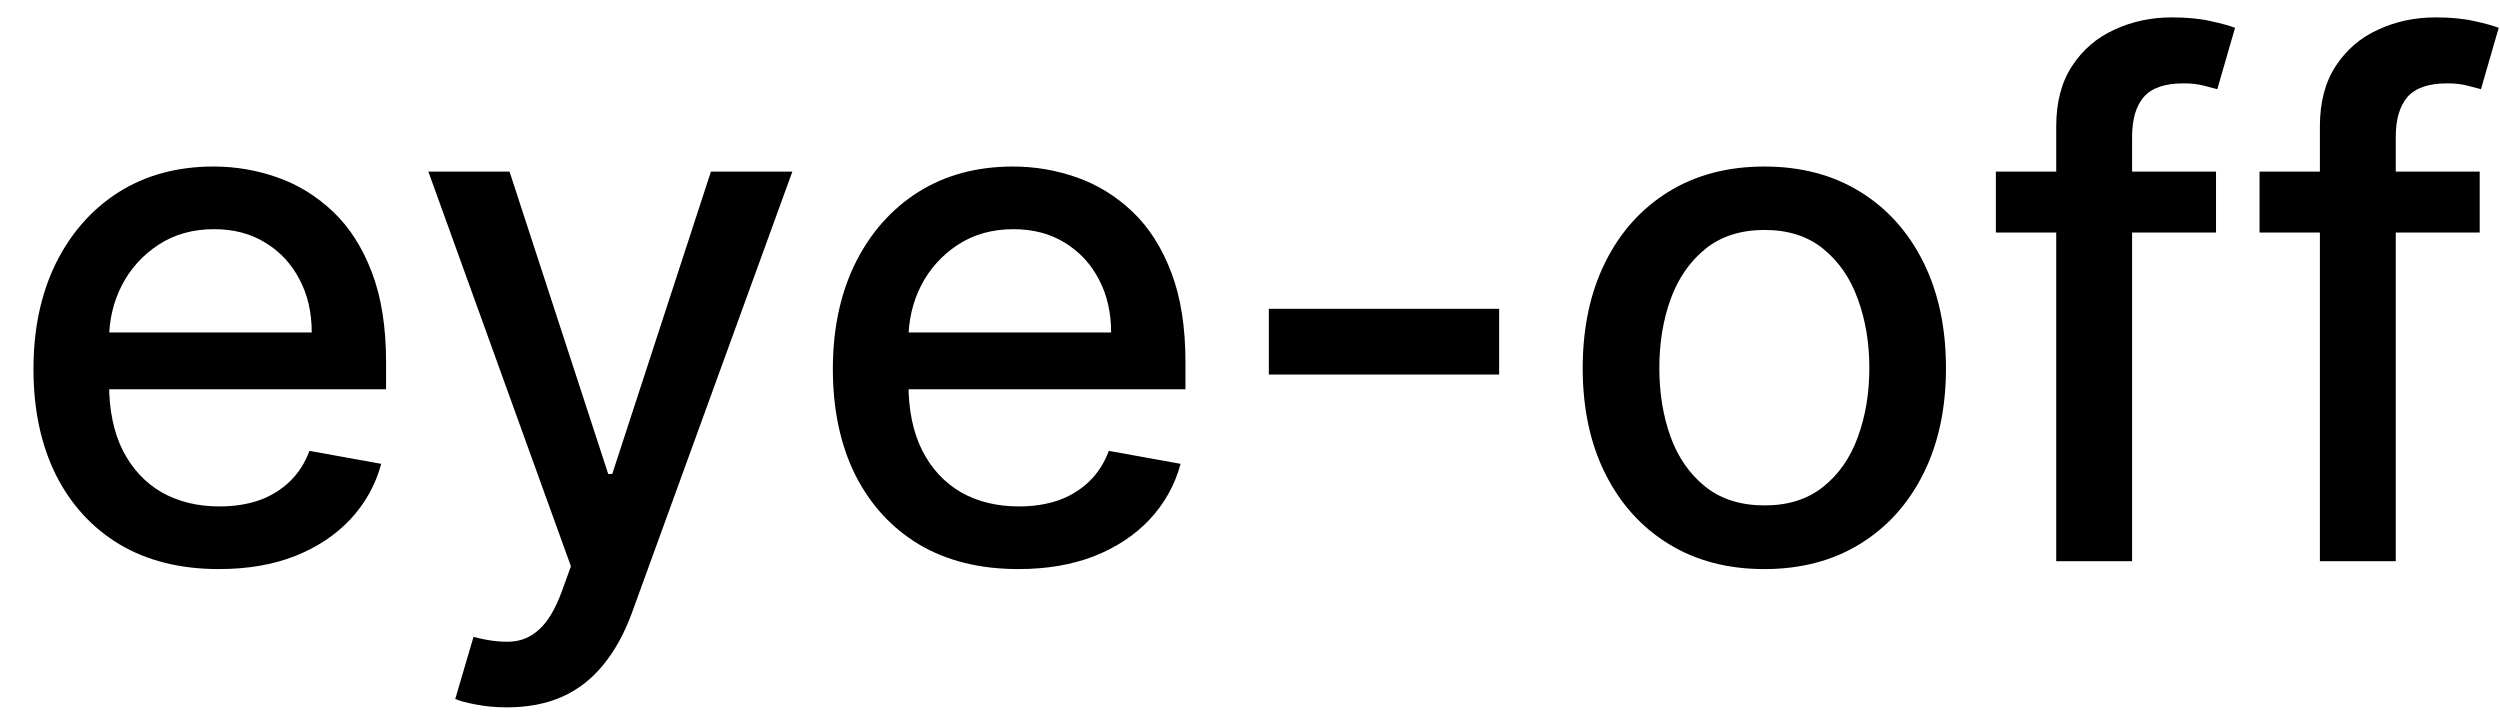 <svg width="49" height="14" viewBox="0 0 49 14" fill="none" xmlns="http://www.w3.org/2000/svg">
<path d="M4.29 11.154C3.538 11.154 2.89 10.993 2.347 10.672C1.806 10.347 1.389 9.891 1.094 9.305C0.802 8.715 0.656 8.024 0.656 7.232C0.656 6.449 0.802 5.76 1.094 5.163C1.389 4.567 1.8 4.101 2.327 3.766C2.857 3.432 3.477 3.264 4.186 3.264C4.617 3.264 5.035 3.335 5.439 3.478C5.843 3.62 6.206 3.844 6.528 4.149C6.849 4.454 7.103 4.85 7.288 5.337C7.474 5.821 7.567 6.41 7.567 7.102V7.629H1.496V6.516H6.11C6.11 6.125 6.031 5.778 5.871 5.477C5.712 5.172 5.489 4.931 5.2 4.756C4.915 4.58 4.58 4.492 4.196 4.492C3.778 4.492 3.414 4.595 3.102 4.8C2.794 5.003 2.555 5.268 2.386 5.596C2.221 5.921 2.138 6.274 2.138 6.655V7.525C2.138 8.035 2.227 8.469 2.406 8.827C2.589 9.185 2.842 9.459 3.167 9.648C3.492 9.833 3.871 9.926 4.305 9.926C4.587 9.926 4.844 9.886 5.076 9.807C5.308 9.724 5.509 9.601 5.678 9.439C5.847 9.277 5.976 9.076 6.065 8.837L7.472 9.091C7.36 9.505 7.157 9.868 6.866 10.18C6.577 10.488 6.214 10.728 5.777 10.901C5.343 11.07 4.847 11.154 4.29 11.154ZM9.937 13.864C9.715 13.864 9.513 13.845 9.33 13.809C9.148 13.776 9.012 13.739 8.923 13.7L9.281 12.482C9.553 12.555 9.794 12.586 10.007 12.576C10.219 12.566 10.406 12.486 10.568 12.337C10.734 12.188 10.88 11.945 11.006 11.607L11.19 11.099L8.396 3.364H9.987L11.921 9.29H12L13.934 3.364H15.53L12.383 12.019C12.237 12.417 12.052 12.753 11.826 13.028C11.601 13.307 11.332 13.516 11.021 13.655C10.709 13.794 10.348 13.864 9.937 13.864ZM19.959 11.154C19.206 11.154 18.558 10.993 18.015 10.672C17.474 10.347 17.057 9.891 16.762 9.305C16.47 8.715 16.324 8.024 16.324 7.232C16.324 6.449 16.47 5.76 16.762 5.163C17.057 4.567 17.468 4.101 17.995 3.766C18.525 3.432 19.145 3.264 19.854 3.264C20.285 3.264 20.703 3.335 21.107 3.478C21.511 3.62 21.874 3.844 22.196 4.149C22.517 4.454 22.771 4.85 22.956 5.337C23.142 5.821 23.235 6.41 23.235 7.102V7.629H17.164V6.516H21.778C21.778 6.125 21.698 5.778 21.539 5.477C21.38 5.172 21.157 4.931 20.868 4.756C20.583 4.58 20.248 4.492 19.864 4.492C19.446 4.492 19.082 4.595 18.77 4.8C18.462 5.003 18.223 5.268 18.054 5.596C17.889 5.921 17.806 6.274 17.806 6.655V7.525C17.806 8.035 17.895 8.469 18.074 8.827C18.256 9.185 18.51 9.459 18.835 9.648C19.16 9.833 19.539 9.926 19.973 9.926C20.255 9.926 20.512 9.886 20.744 9.807C20.976 9.724 21.177 9.601 21.346 9.439C21.515 9.277 21.644 9.076 21.733 8.837L23.14 9.091C23.028 9.505 22.825 9.868 22.534 10.18C22.245 10.488 21.883 10.728 21.445 10.901C21.011 11.07 20.515 11.154 19.959 11.154ZM29.383 6.053V7.341H24.869V6.053H29.383ZM34.581 11.154C33.865 11.154 33.24 10.99 32.707 10.662C32.173 10.334 31.759 9.875 31.464 9.285C31.169 8.695 31.021 8.005 31.021 7.217C31.021 6.424 31.169 5.732 31.464 5.138C31.759 4.545 32.173 4.085 32.707 3.756C33.24 3.428 33.865 3.264 34.581 3.264C35.297 3.264 35.922 3.428 36.455 3.756C36.989 4.085 37.403 4.545 37.698 5.138C37.993 5.732 38.141 6.424 38.141 7.217C38.141 8.005 37.993 8.695 37.698 9.285C37.403 9.875 36.989 10.334 36.455 10.662C35.922 10.99 35.297 11.154 34.581 11.154ZM34.586 9.906C35.05 9.906 35.435 9.784 35.739 9.538C36.044 9.293 36.27 8.967 36.416 8.559C36.565 8.151 36.639 7.702 36.639 7.212C36.639 6.724 36.565 6.277 36.416 5.869C36.27 5.458 36.044 5.129 35.739 4.88C35.435 4.631 35.05 4.507 34.586 4.507C34.119 4.507 33.731 4.631 33.423 4.88C33.118 5.129 32.891 5.458 32.742 5.869C32.596 6.277 32.523 6.724 32.523 7.212C32.523 7.702 32.596 8.151 32.742 8.559C32.891 8.967 33.118 9.293 33.423 9.538C33.731 9.784 34.119 9.906 34.586 9.906ZM43.434 3.364V4.557H39.119V3.364H43.434ZM40.302 11V2.479C40.302 2.001 40.407 1.605 40.615 1.29C40.824 0.972 41.101 0.735 41.446 0.58C41.79 0.42 42.165 0.341 42.569 0.341C42.867 0.341 43.123 0.366 43.335 0.415C43.547 0.462 43.704 0.505 43.807 0.545L43.459 1.748C43.39 1.728 43.3 1.705 43.191 1.678C43.081 1.648 42.949 1.634 42.793 1.634C42.432 1.634 42.173 1.723 42.017 1.902C41.865 2.081 41.789 2.339 41.789 2.678V11H40.302ZM48.602 3.364V4.557H44.287V3.364H48.602ZM45.47 11V2.479C45.47 2.001 45.575 1.605 45.783 1.29C45.992 0.972 46.269 0.735 46.614 0.58C46.958 0.42 47.333 0.341 47.737 0.341C48.035 0.341 48.291 0.366 48.503 0.415C48.715 0.462 48.872 0.505 48.975 0.545L48.627 1.748C48.557 1.728 48.468 1.705 48.359 1.678C48.249 1.648 48.117 1.634 47.961 1.634C47.6 1.634 47.341 1.723 47.185 1.902C47.033 2.081 46.957 2.339 46.957 2.678V11H45.47Z" fill="black"/>
</svg>
